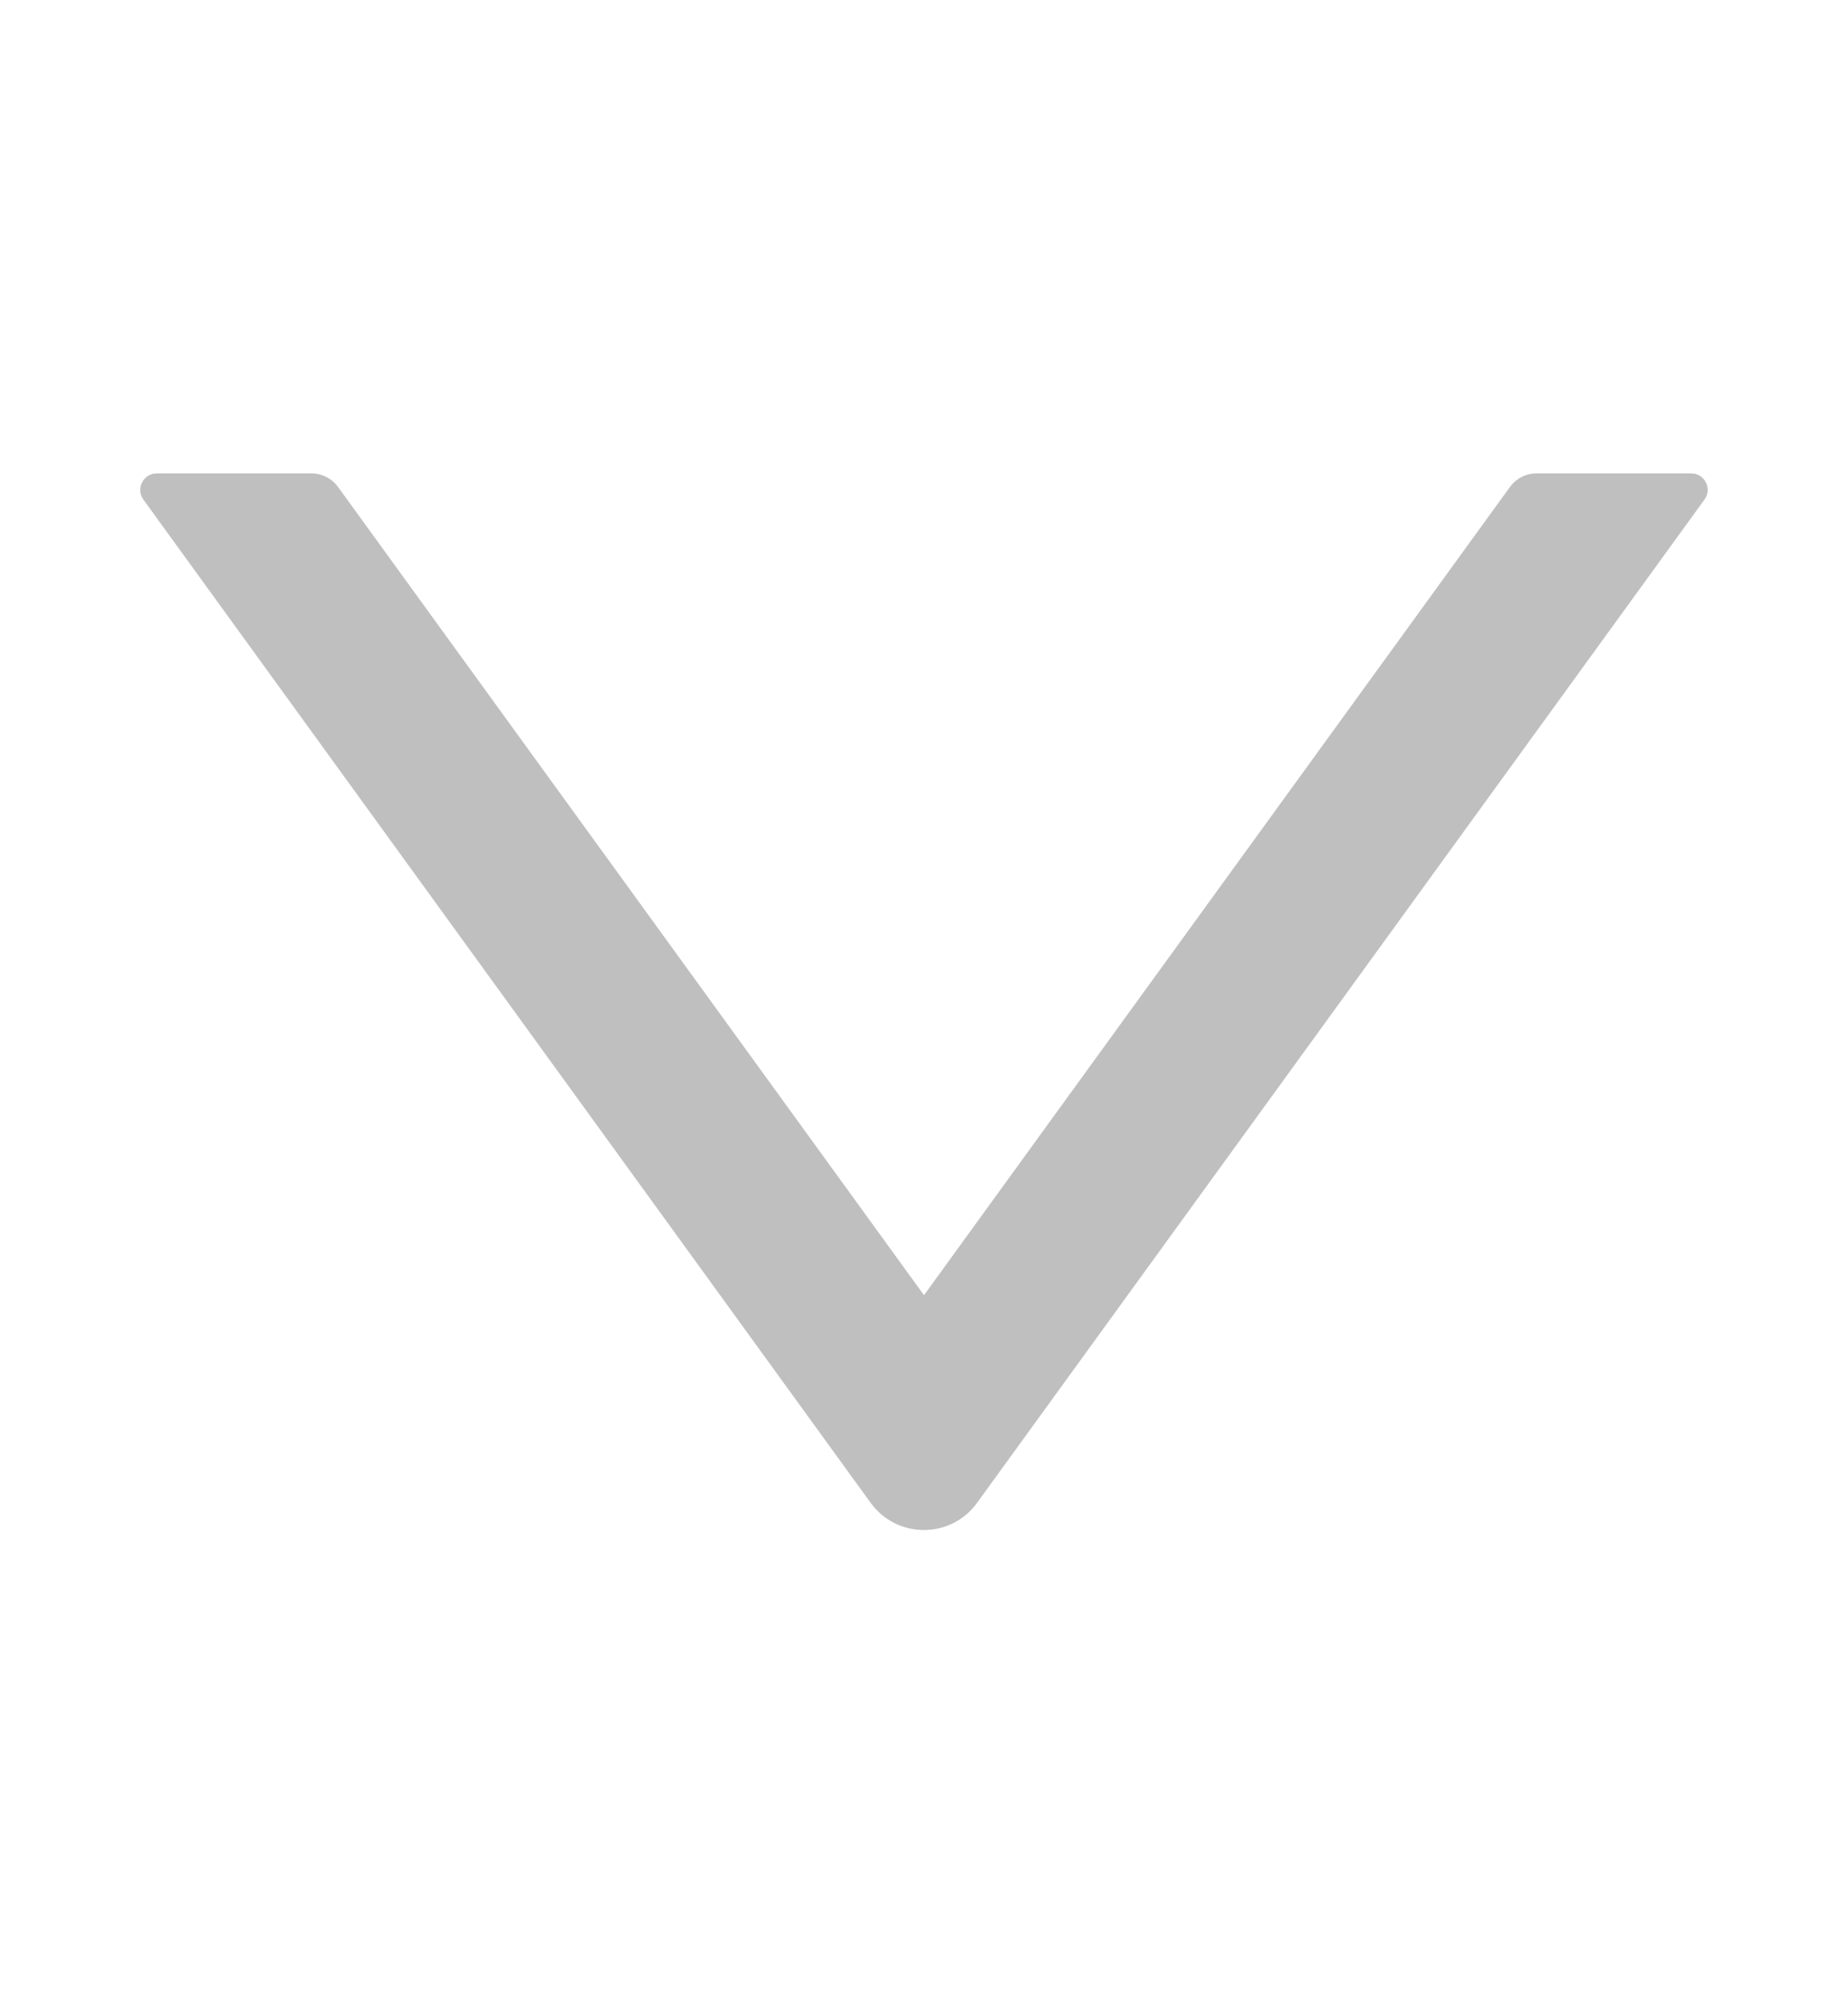 <svg width="12" height="13" viewBox="0 0 12 13" fill="none" xmlns="http://www.w3.org/2000/svg">
<path d="M10.982 3.072H9.978C9.909 3.072 9.845 3.105 9.805 3.16L6 8.405L2.195 3.16C2.155 3.105 2.09 3.072 2.022 3.072H1.018C0.931 3.072 0.88 3.171 0.931 3.242L5.653 9.752C5.824 9.988 6.175 9.988 6.345 9.752L11.068 3.242C11.12 3.171 11.069 3.072 10.982 3.072Z" fill="black" fill-opacity="0.25"/>
</svg>
